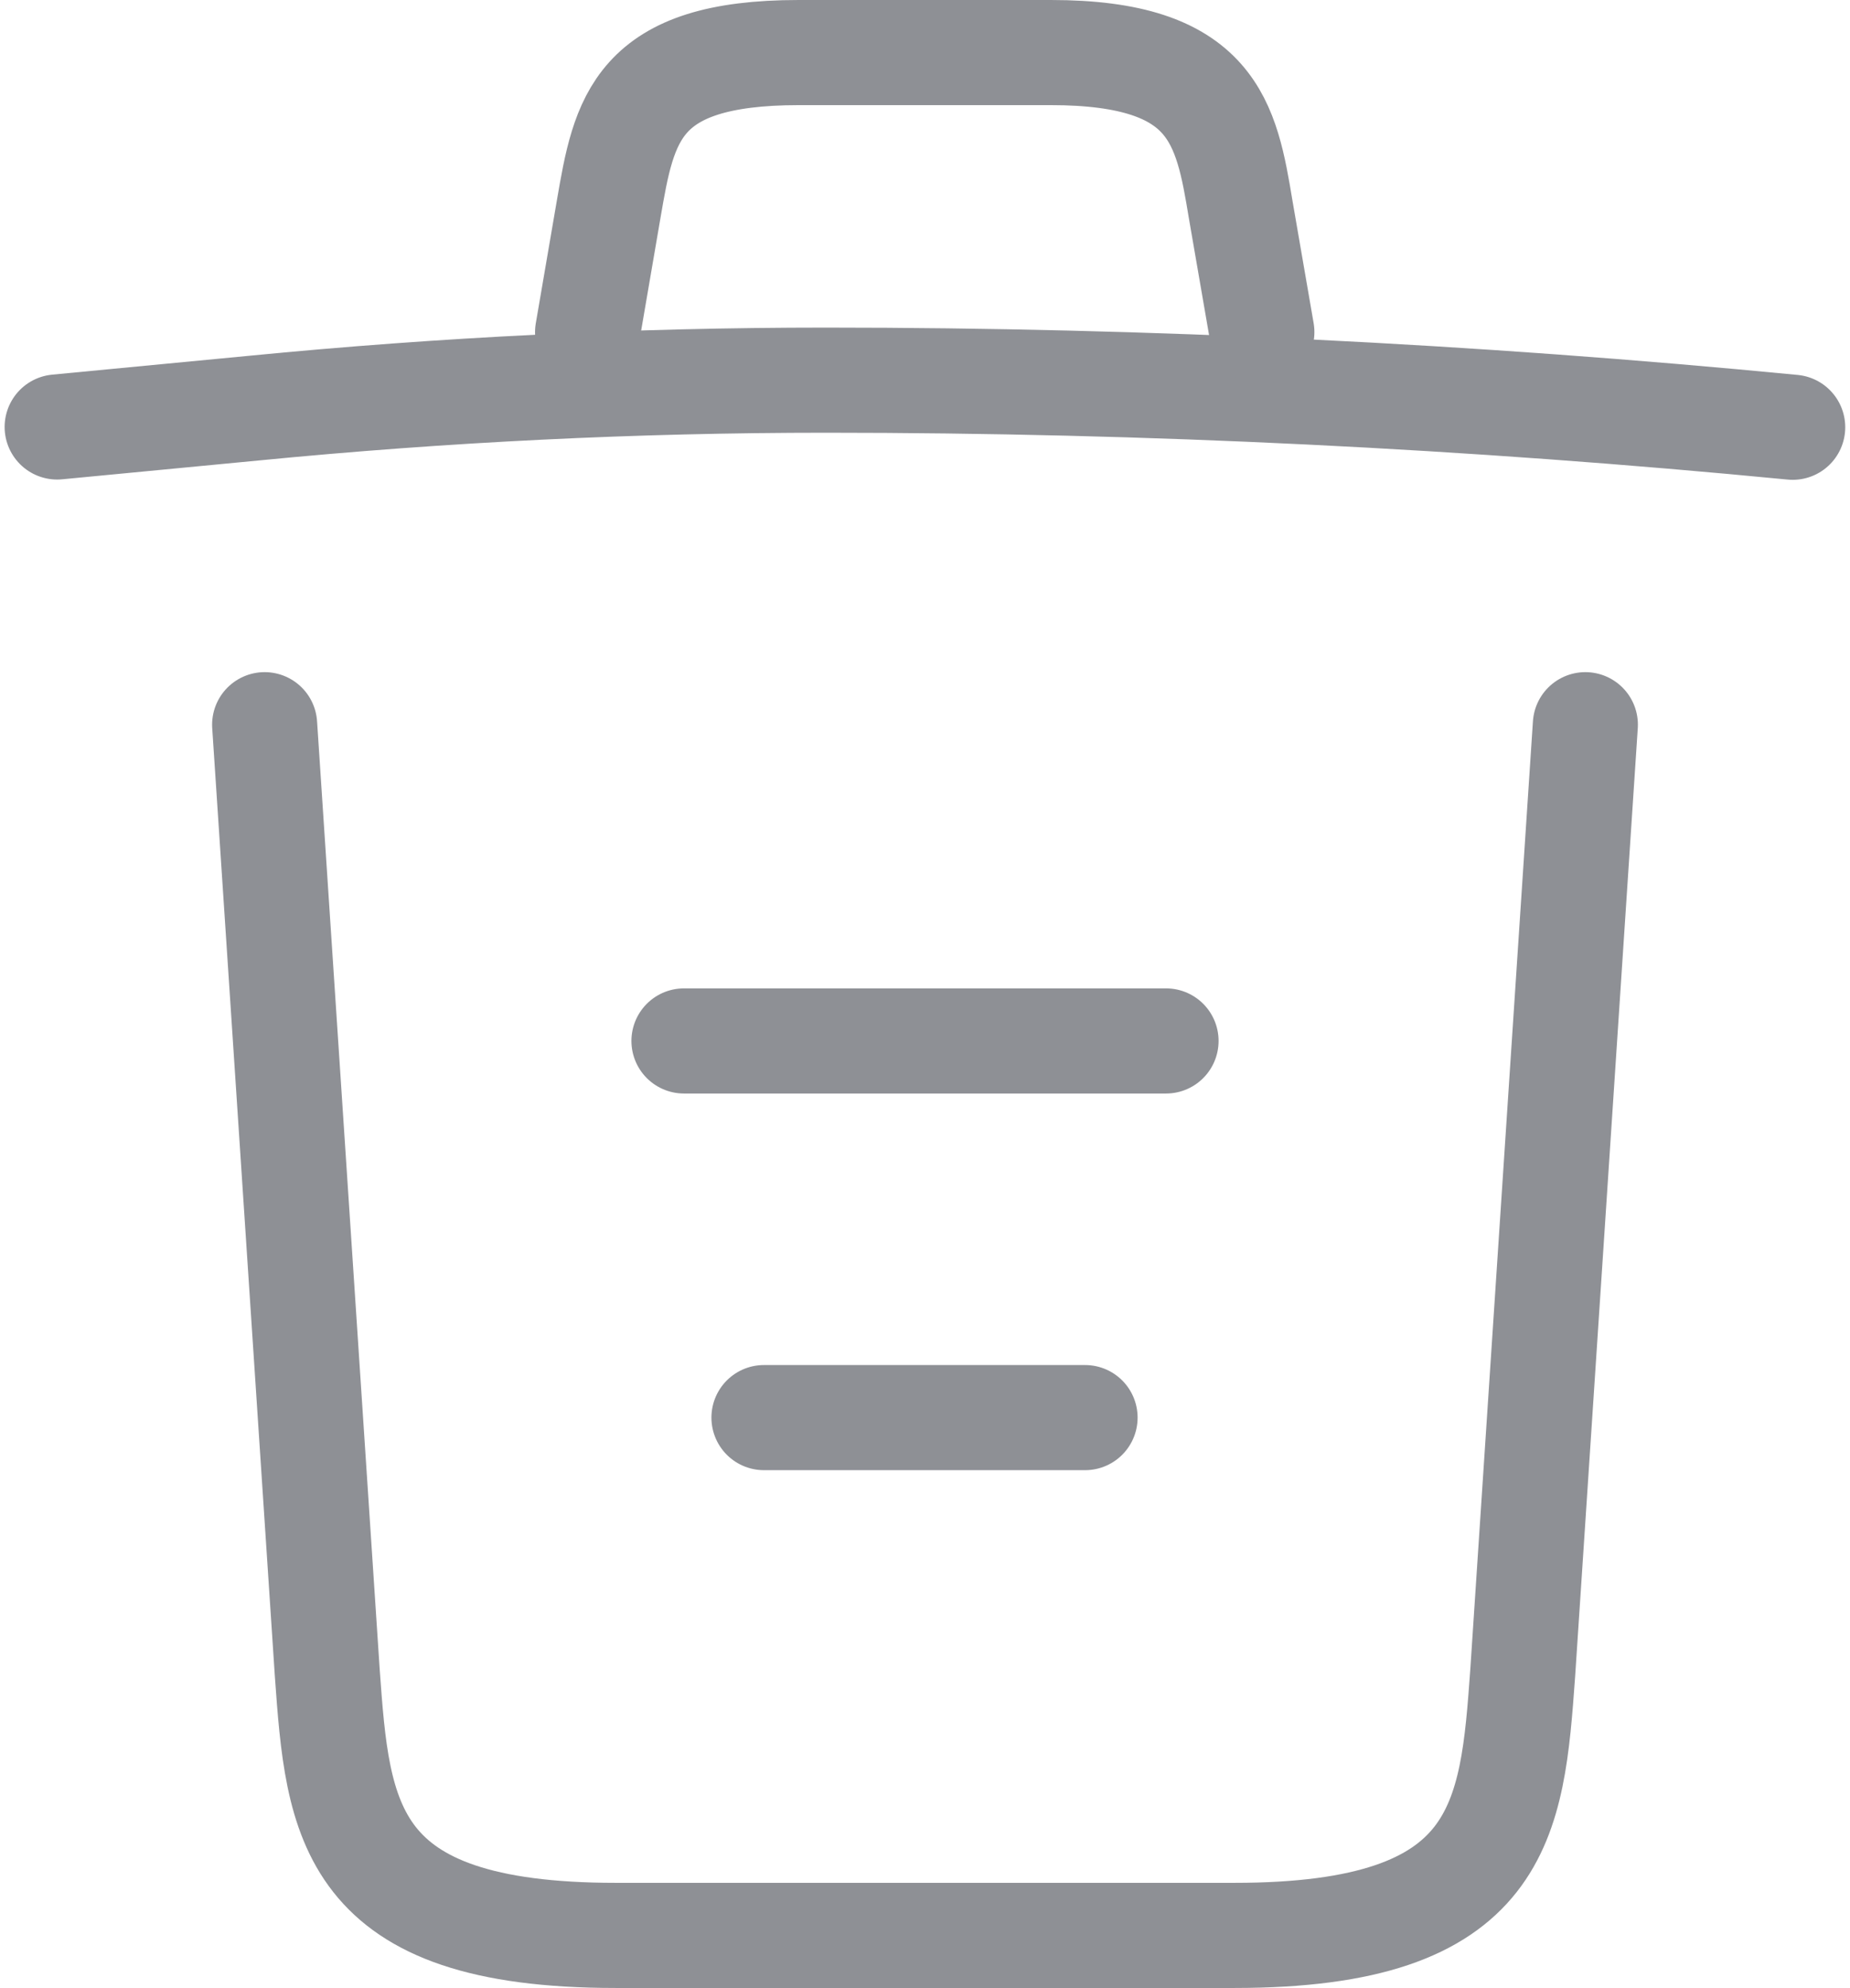 <svg xmlns="http://www.w3.org/2000/svg" width="13.205" height="14.181" viewBox="0 0 13.205 14.181">
  <g id="remove-8E" transform="translate(0.409 0.375)">
    <path id="Path_1390" data-name="Path 1390" d="M783.943,408.917c-2.292-.222-4.6-.336-6.9-.336q-2.044,0-4.088.2l-1.4.134" transform="translate(-771.556 -406.244)" fill="none" stroke="#8e9095" stroke-linecap="round" stroke-linejoin="round" stroke-width="0.75"/>
    <path id="Path_1391" data-name="Path 1391" d="M804.026,390.031l.151-.88c.11-.638.193-1.115,1.356-1.115h1.8c1.163,0,1.252.5,1.355,1.121l.151.873" transform="translate(-800.241 -388.036)" fill="none" stroke="#8e9095" stroke-linecap="round" stroke-linejoin="round" stroke-width="0.75"/>
    <path id="Path_1392" data-name="Path 1392" d="M793.677,430.189l-.447,6.763c-.076,1.054-.138,1.874-2.057,1.874h-4.418c-1.92,0-1.982-.819-2.058-1.874l-.447-6.763" transform="translate(-782.77 -425.394)" fill="none" stroke="#8e9095" stroke-linecap="round" stroke-linejoin="round" stroke-width="0.75"/>
    <path id="Path_1393" data-name="Path 1393" d="M814.83,473.641h2.292" transform="translate(-809.786 -463.903)" fill="none" stroke="#8e9095" stroke-linecap="round" stroke-linejoin="round" stroke-width="0.75"/>
    <path id="Path_1394" data-name="Path 1394" d="M809.93,450.026h3.441" transform="translate(-805.457 -442.975)" fill="none" stroke="#8e9095" stroke-linecap="round" stroke-linejoin="round" stroke-width="0.75"/>
  </g>
</svg>
